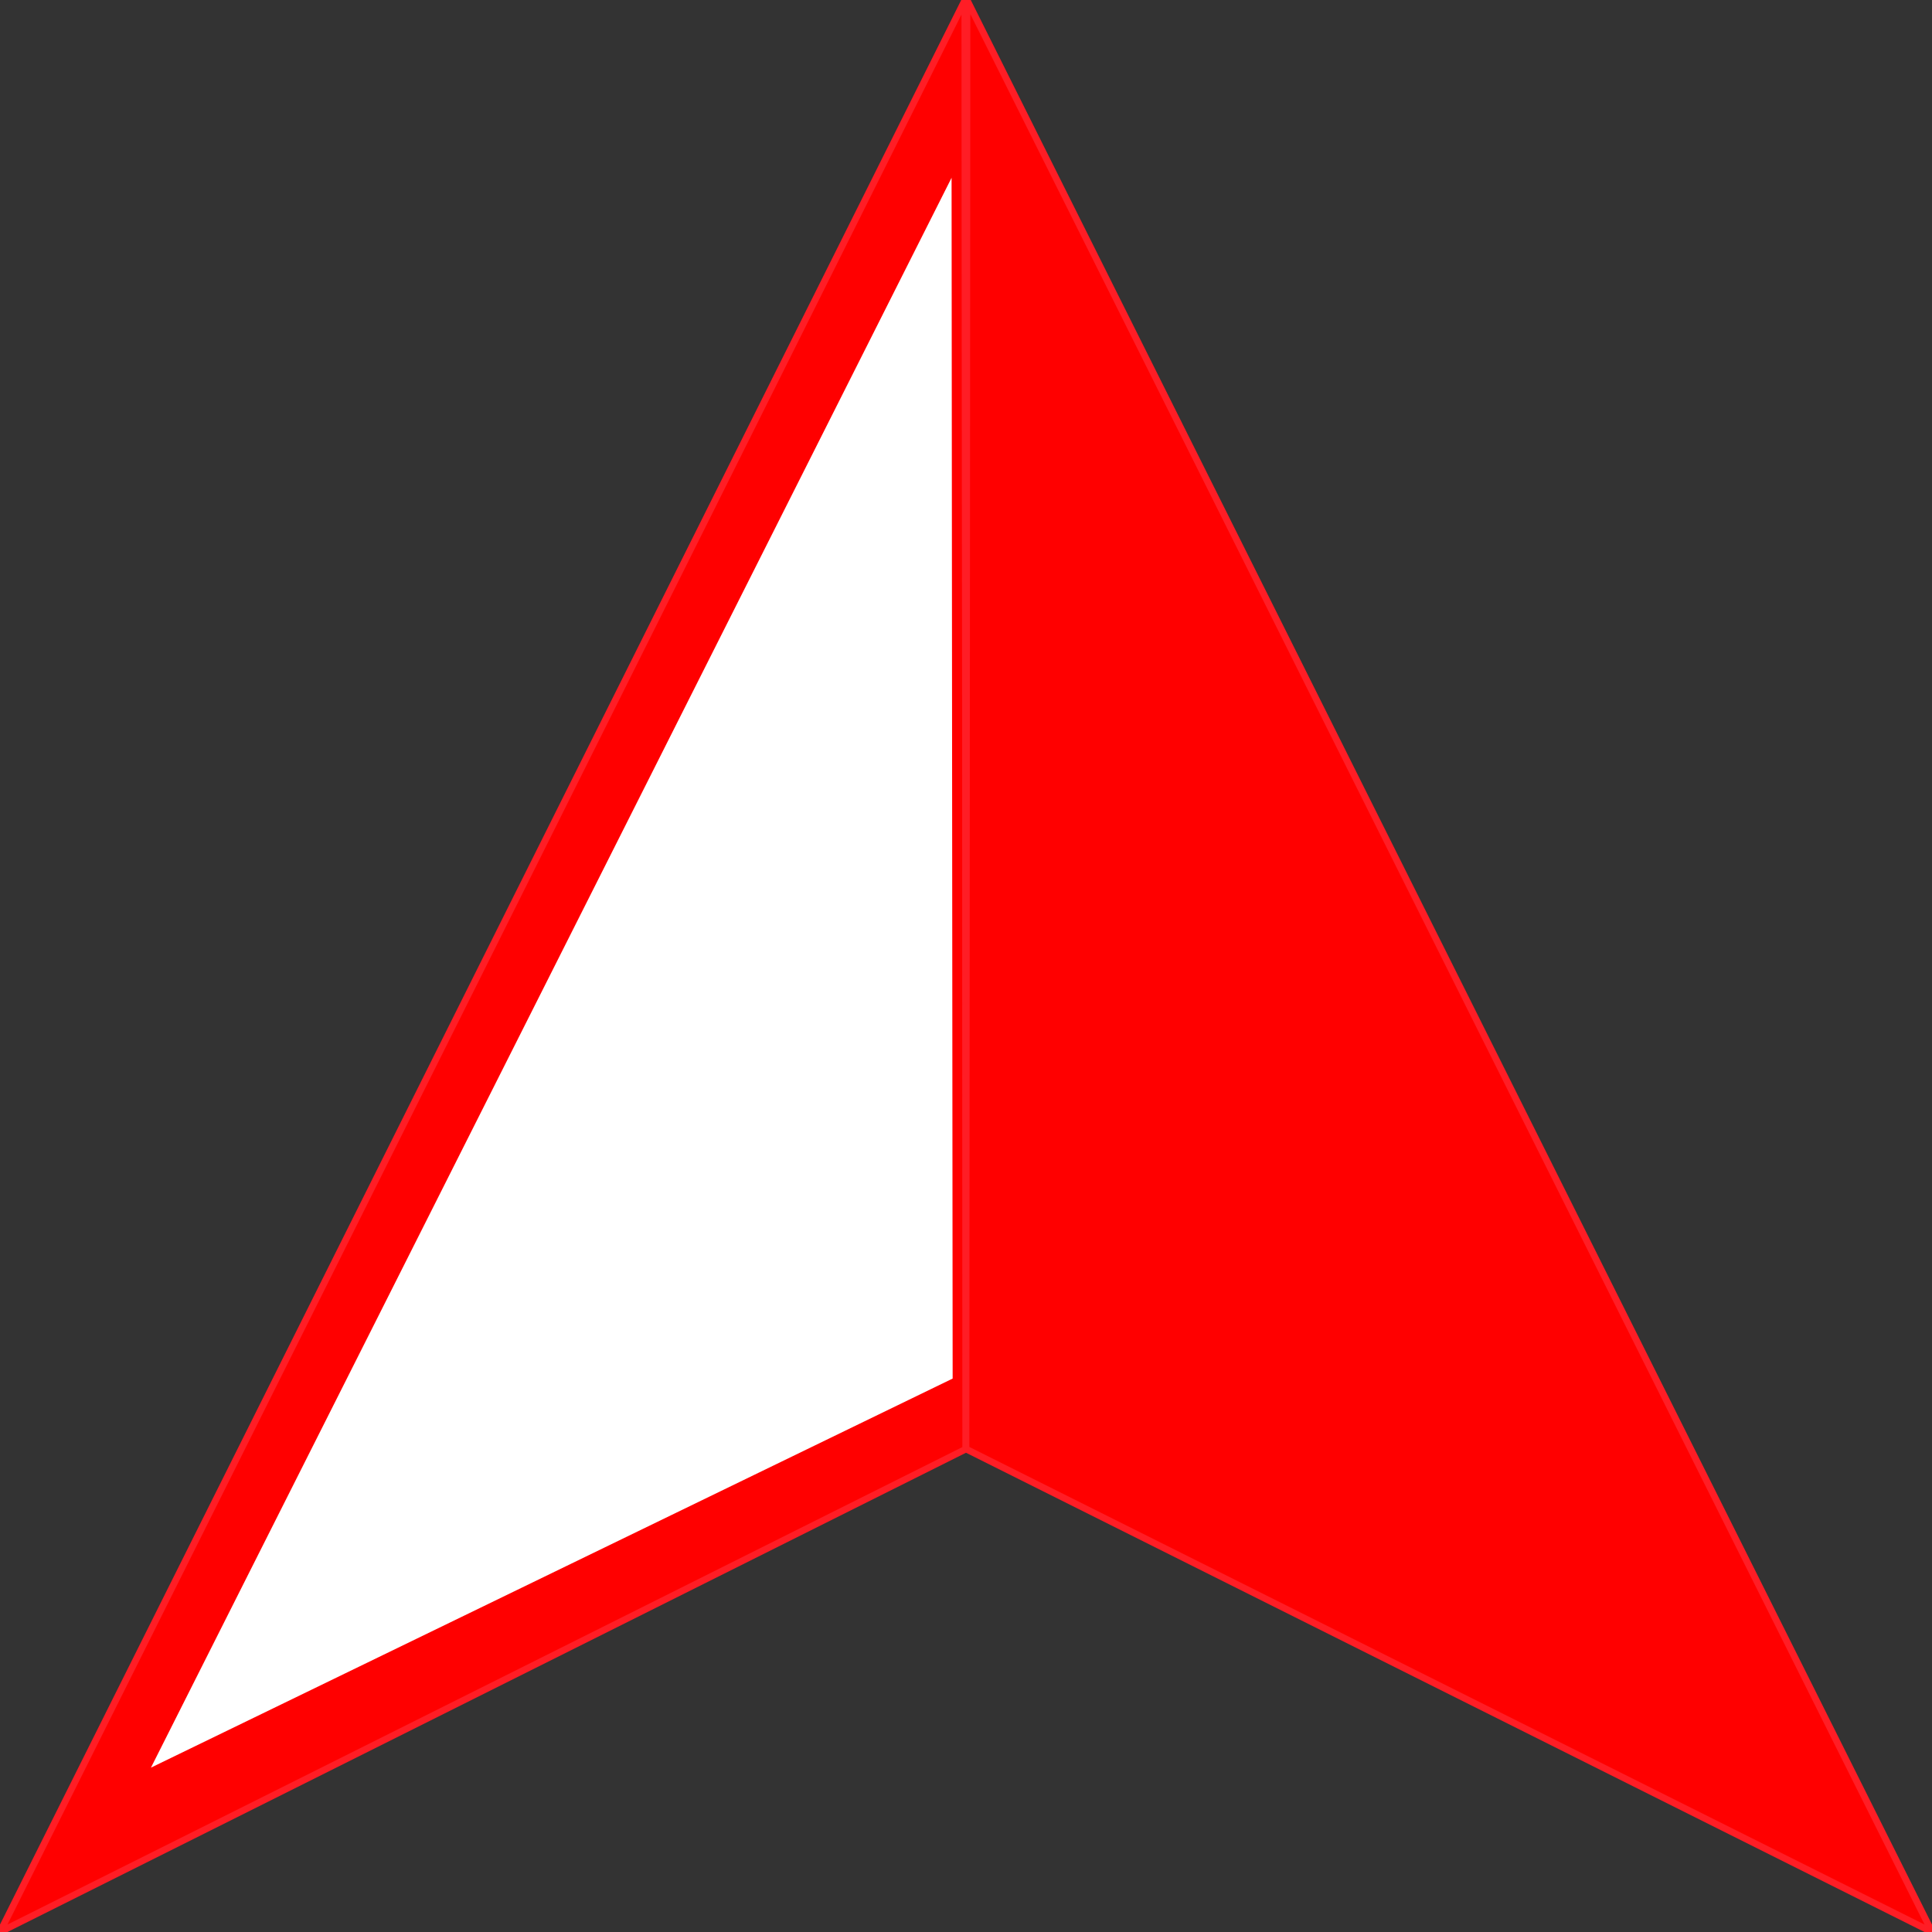 <?xml version="1.0" encoding="utf-8"?>
<!-- Generator: Adobe Illustrator 15.0.2, SVG Export Plug-In . SVG Version: 6.00 Build 0)  -->
<!DOCTYPE svg PUBLIC "-//W3C//DTD SVG 1.1//EN" "http://www.w3.org/Graphics/SVG/1.1/DTD/svg11.dtd">
<svg version="1.1" id="Layer_1" xmlns="http://www.w3.org/2000/svg" xmlns:xlink="http://www.w3.org/1999/xlink" x="0px" y="0px"
	 width="288px" height="288px" viewBox="0 0 288 288" enable-background="new 0 0 288 288" xml:space="preserve">
<rect x="0" y="0" width="288" height="288" fill="#333333" stroke="none"/>
<polygon fill="#FF0000" stroke="#FF1D25" points="143.85,0 0,288 144,216 "/>
<line fill="none" stroke="#FF1D25" x1="143.85" y1="0" x2="144" y2="216"/>
<polygon fill="#FF0000" stroke="#FF1D25" points="144.15,0 288,288 144,216 "/>
<polygon fill="#FFFFFF" points="141.85,26.5 22.5,263.5 142.009,205.5 "/>
<path fill="#FFFFFF" d="M-467.5-108.5"/>
</svg>
